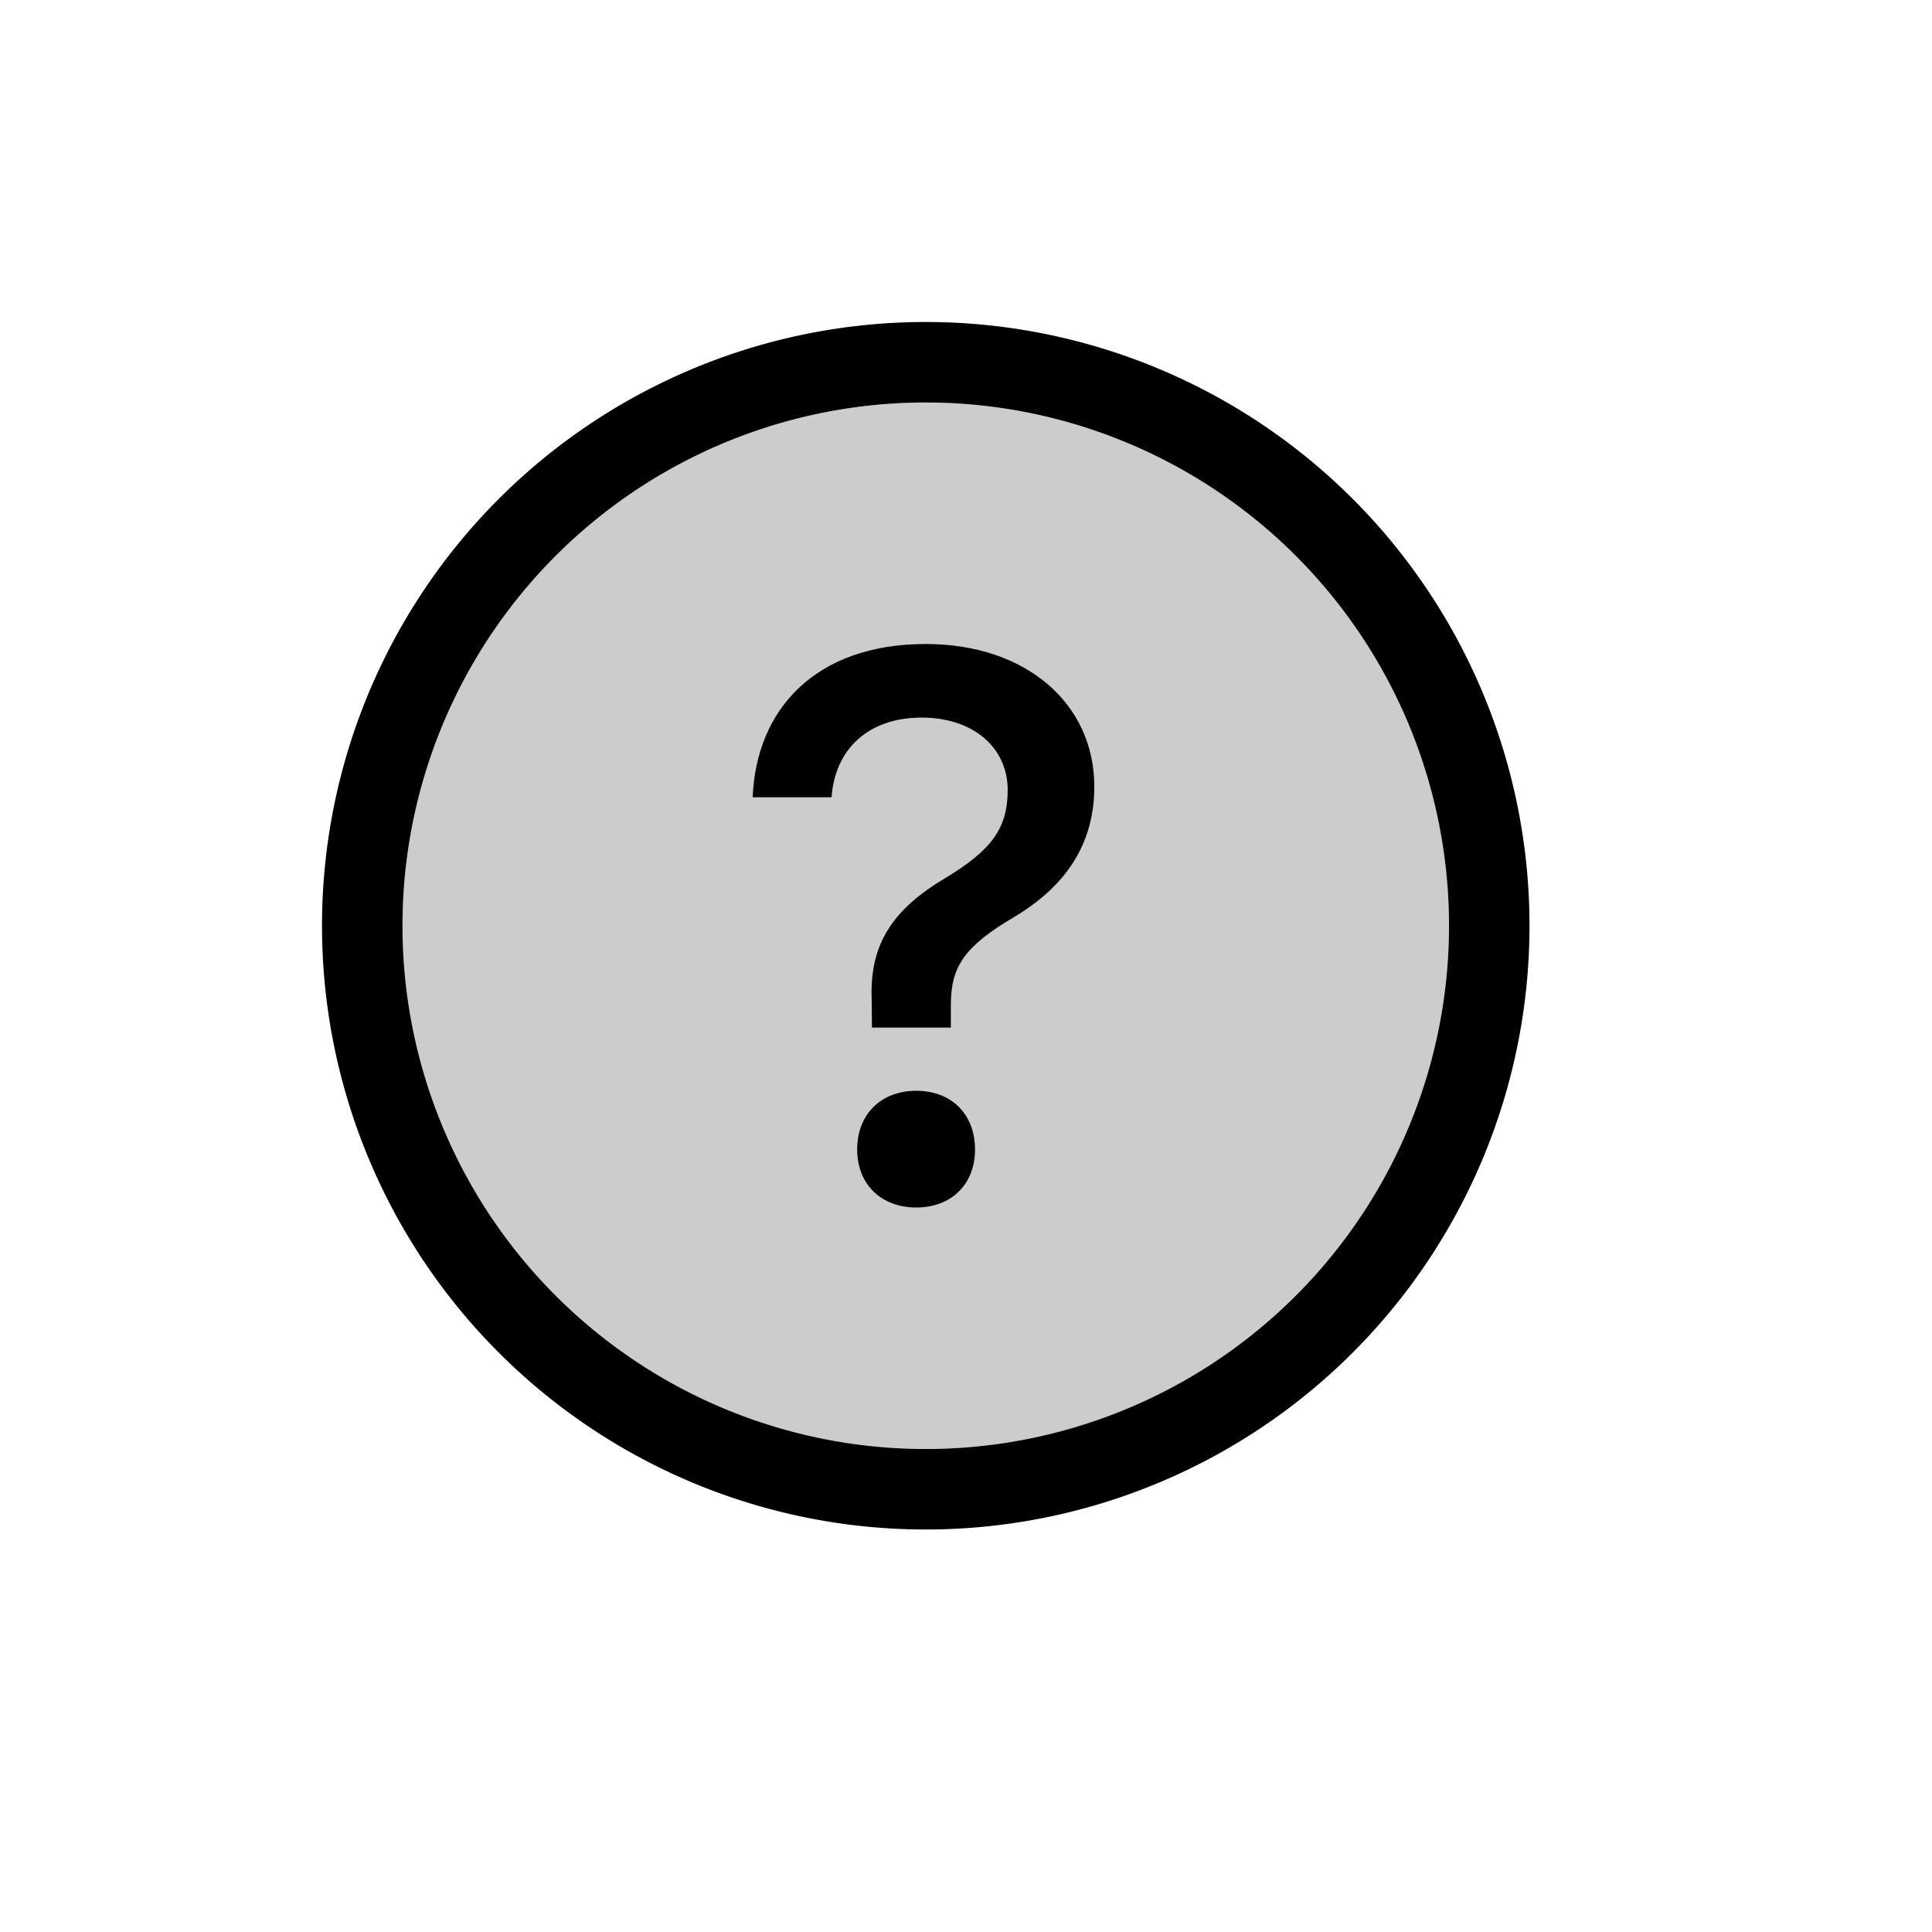 <svg xmlns="http://www.w3.org/2000/svg" width="24" height="24" fill="none" viewBox="0 0 24 24">
  <path fill="#000" d="M18 11.5a6.5 6.5 0 1 0-13 0 6.5 6.5 0 0 0 13 0Zm1 0a7.5 7.5 0 1 1-15 0 7.5 7.5 0 0 1 15 0Z"/>
  <path fill="#000" d="M18 11.5a6.5 6.5 0 1 0-13 0 6.5 6.5 0 0 0 13 0Z" opacity=".2"/>
  <path fill="#000" fill-rule="evenodd" d="M9.35 9.904h.98c.043-.606.465-.99 1.118-.99.649 0 1.07.379 1.07.9 0 .478-.203.748-.776 1.094-.65.388-.938.815-.914 1.497l.004.36h.98v-.285c0-.478.176-.729.787-1.089.625-.374.995-.89.995-1.62C13.594 8.744 12.75 8 11.5 8c-1.373 0-2.107.815-2.15 1.904ZM11.382 15c.436 0 .73-.289.73-.72 0-.44-.294-.73-.73-.73s-.734.29-.734.73c0 .431.298.72.734.72Z" clip-rule="evenodd"/>
</svg>
